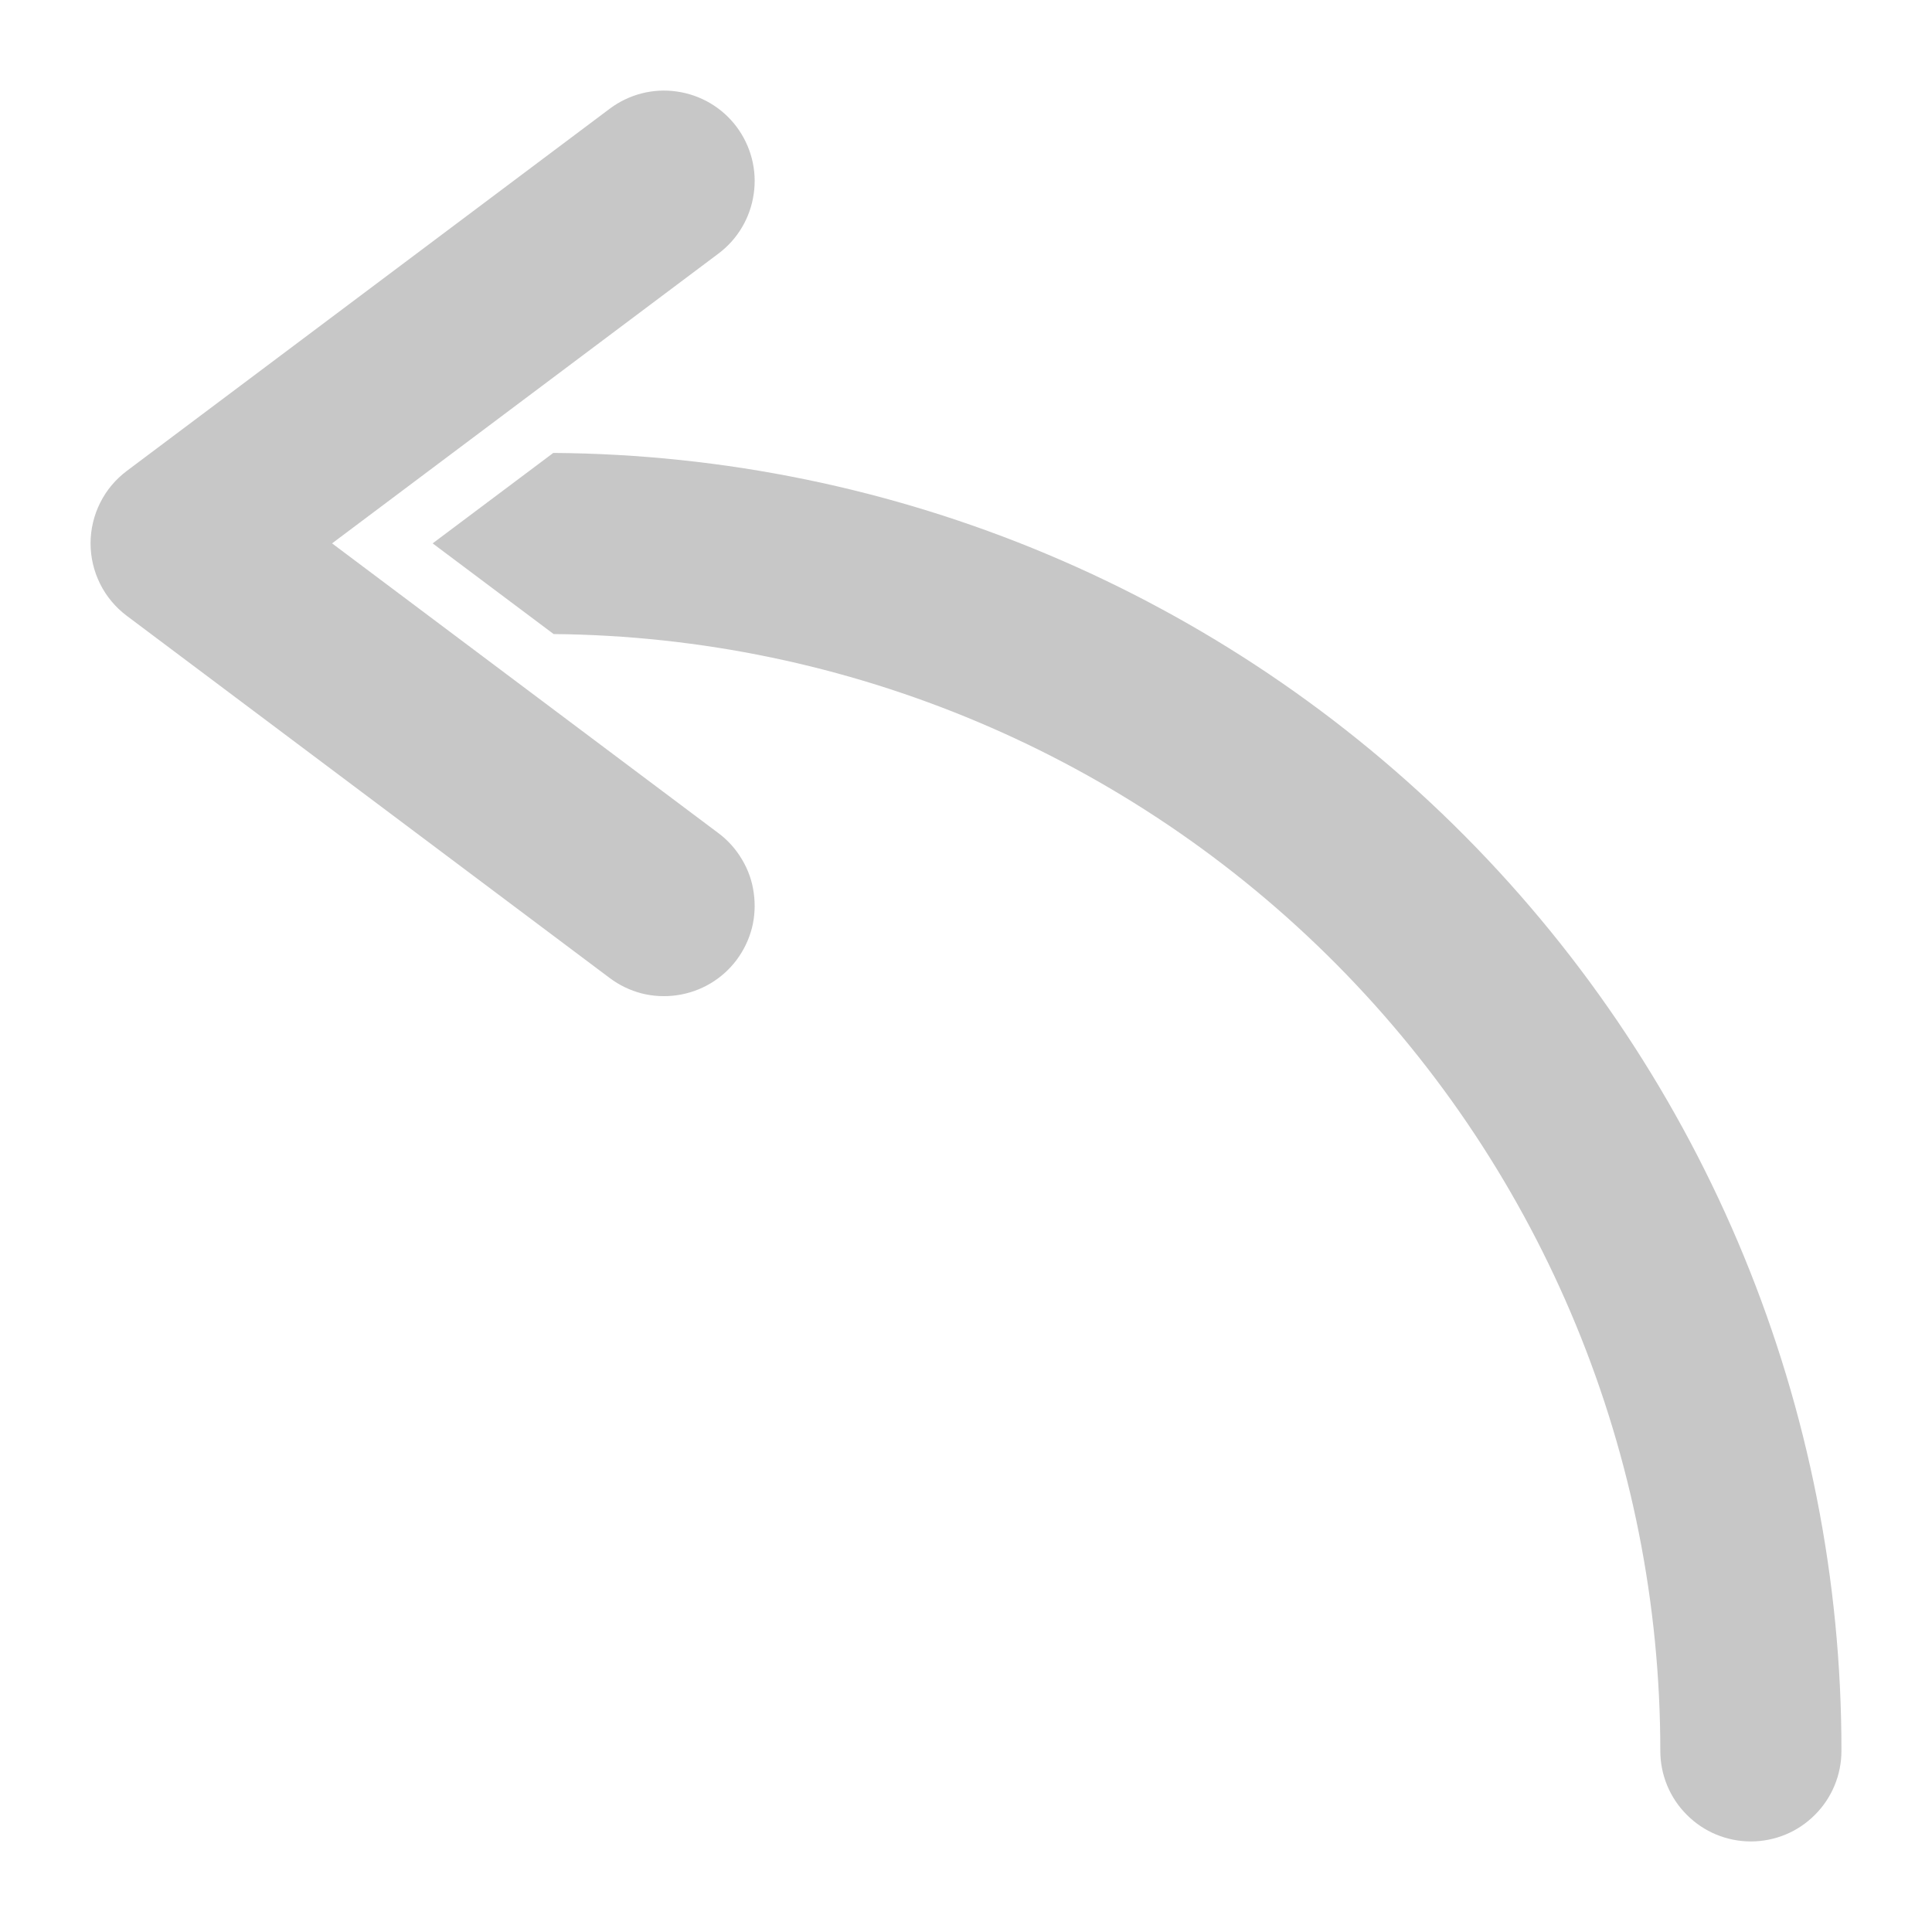 <svg width="16" height="16" viewBox="0 0 16 16" fill="none" xmlns="http://www.w3.org/2000/svg">
<path d="M4.585 5.251C7.023 5.273 9.354 6.257 11.071 7.989C12.787 9.721 13.75 12.061 13.75 14.5C13.75 14.699 13.829 14.89 13.97 15.03C14.11 15.171 14.301 15.25 14.5 15.25C14.699 15.25 14.89 15.171 15.03 15.03C15.171 14.89 15.25 14.699 15.25 14.5C15.253 11.662 14.132 8.939 12.133 6.925C10.134 4.911 7.42 3.77 4.582 3.751L3.583 4.5L4.585 5.251ZM5.05 8.1L1.05 5.1C0.957 5.03 0.881 4.94 0.829 4.835C0.777 4.731 0.75 4.616 0.75 4.5C0.75 4.384 0.777 4.269 0.829 4.165C0.881 4.06 0.957 3.97 1.05 3.9L5.05 0.9C5.209 0.781 5.409 0.729 5.606 0.758C5.803 0.786 5.981 0.891 6.1 1.05C6.219 1.209 6.271 1.409 6.242 1.606C6.214 1.803 6.109 1.981 5.95 2.1L2.75 4.5L5.95 6.9C6.029 6.959 6.095 7.033 6.145 7.118C6.196 7.203 6.229 7.296 6.242 7.394C6.256 7.491 6.251 7.591 6.227 7.686C6.202 7.782 6.159 7.871 6.1 7.95C5.981 8.109 5.803 8.214 5.606 8.242C5.509 8.256 5.409 8.251 5.314 8.227C5.218 8.202 5.129 8.159 5.05 8.1Z" fill="#C7C7C7"/>
</svg>

